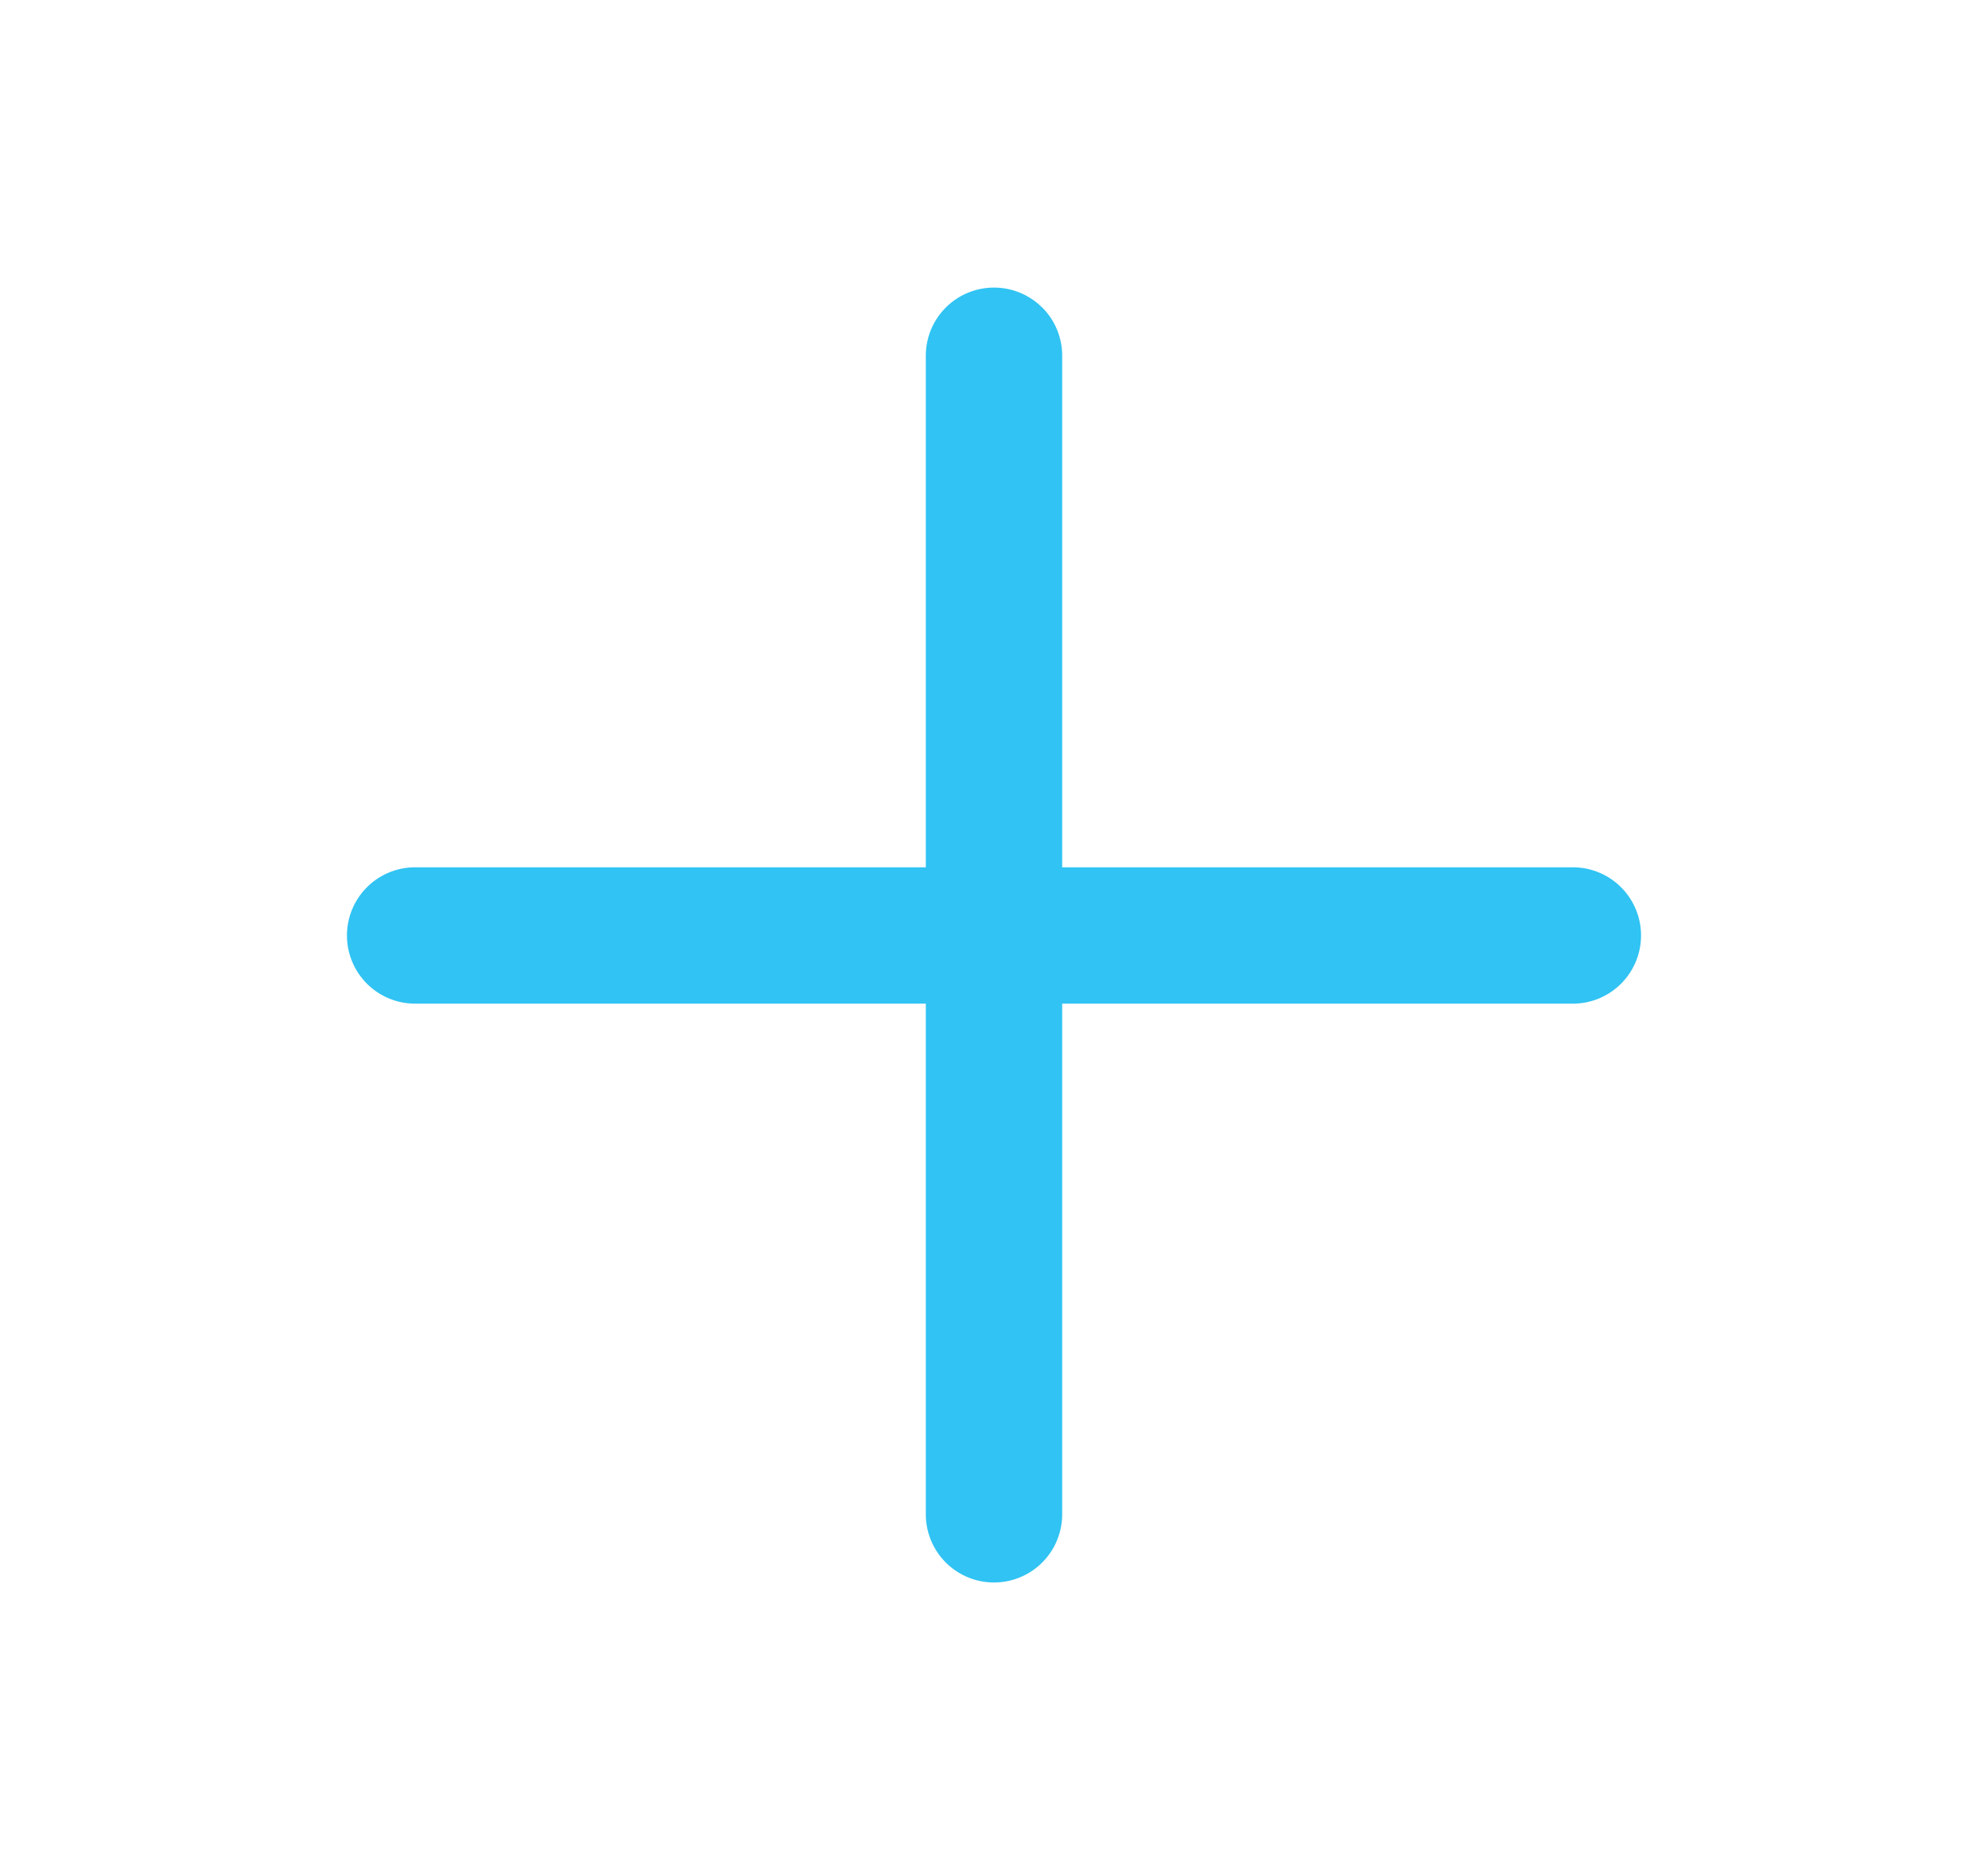 <svg width="17" height="16" fill="none" xmlns="http://www.w3.org/2000/svg"><path fill-rule="evenodd" clip-rule="evenodd" d="M8.912 2.63a.583.583 0 00-.995.42v4.367H3.55a.583.583 0 100 1.166h4.367v4.367a.583.583 0 101.166 0V8.583h4.367a.583.583 0 100-1.166H9.083V3.05a.583.583 0 00-.17-.42z" fill="#30C3F3"/></svg>